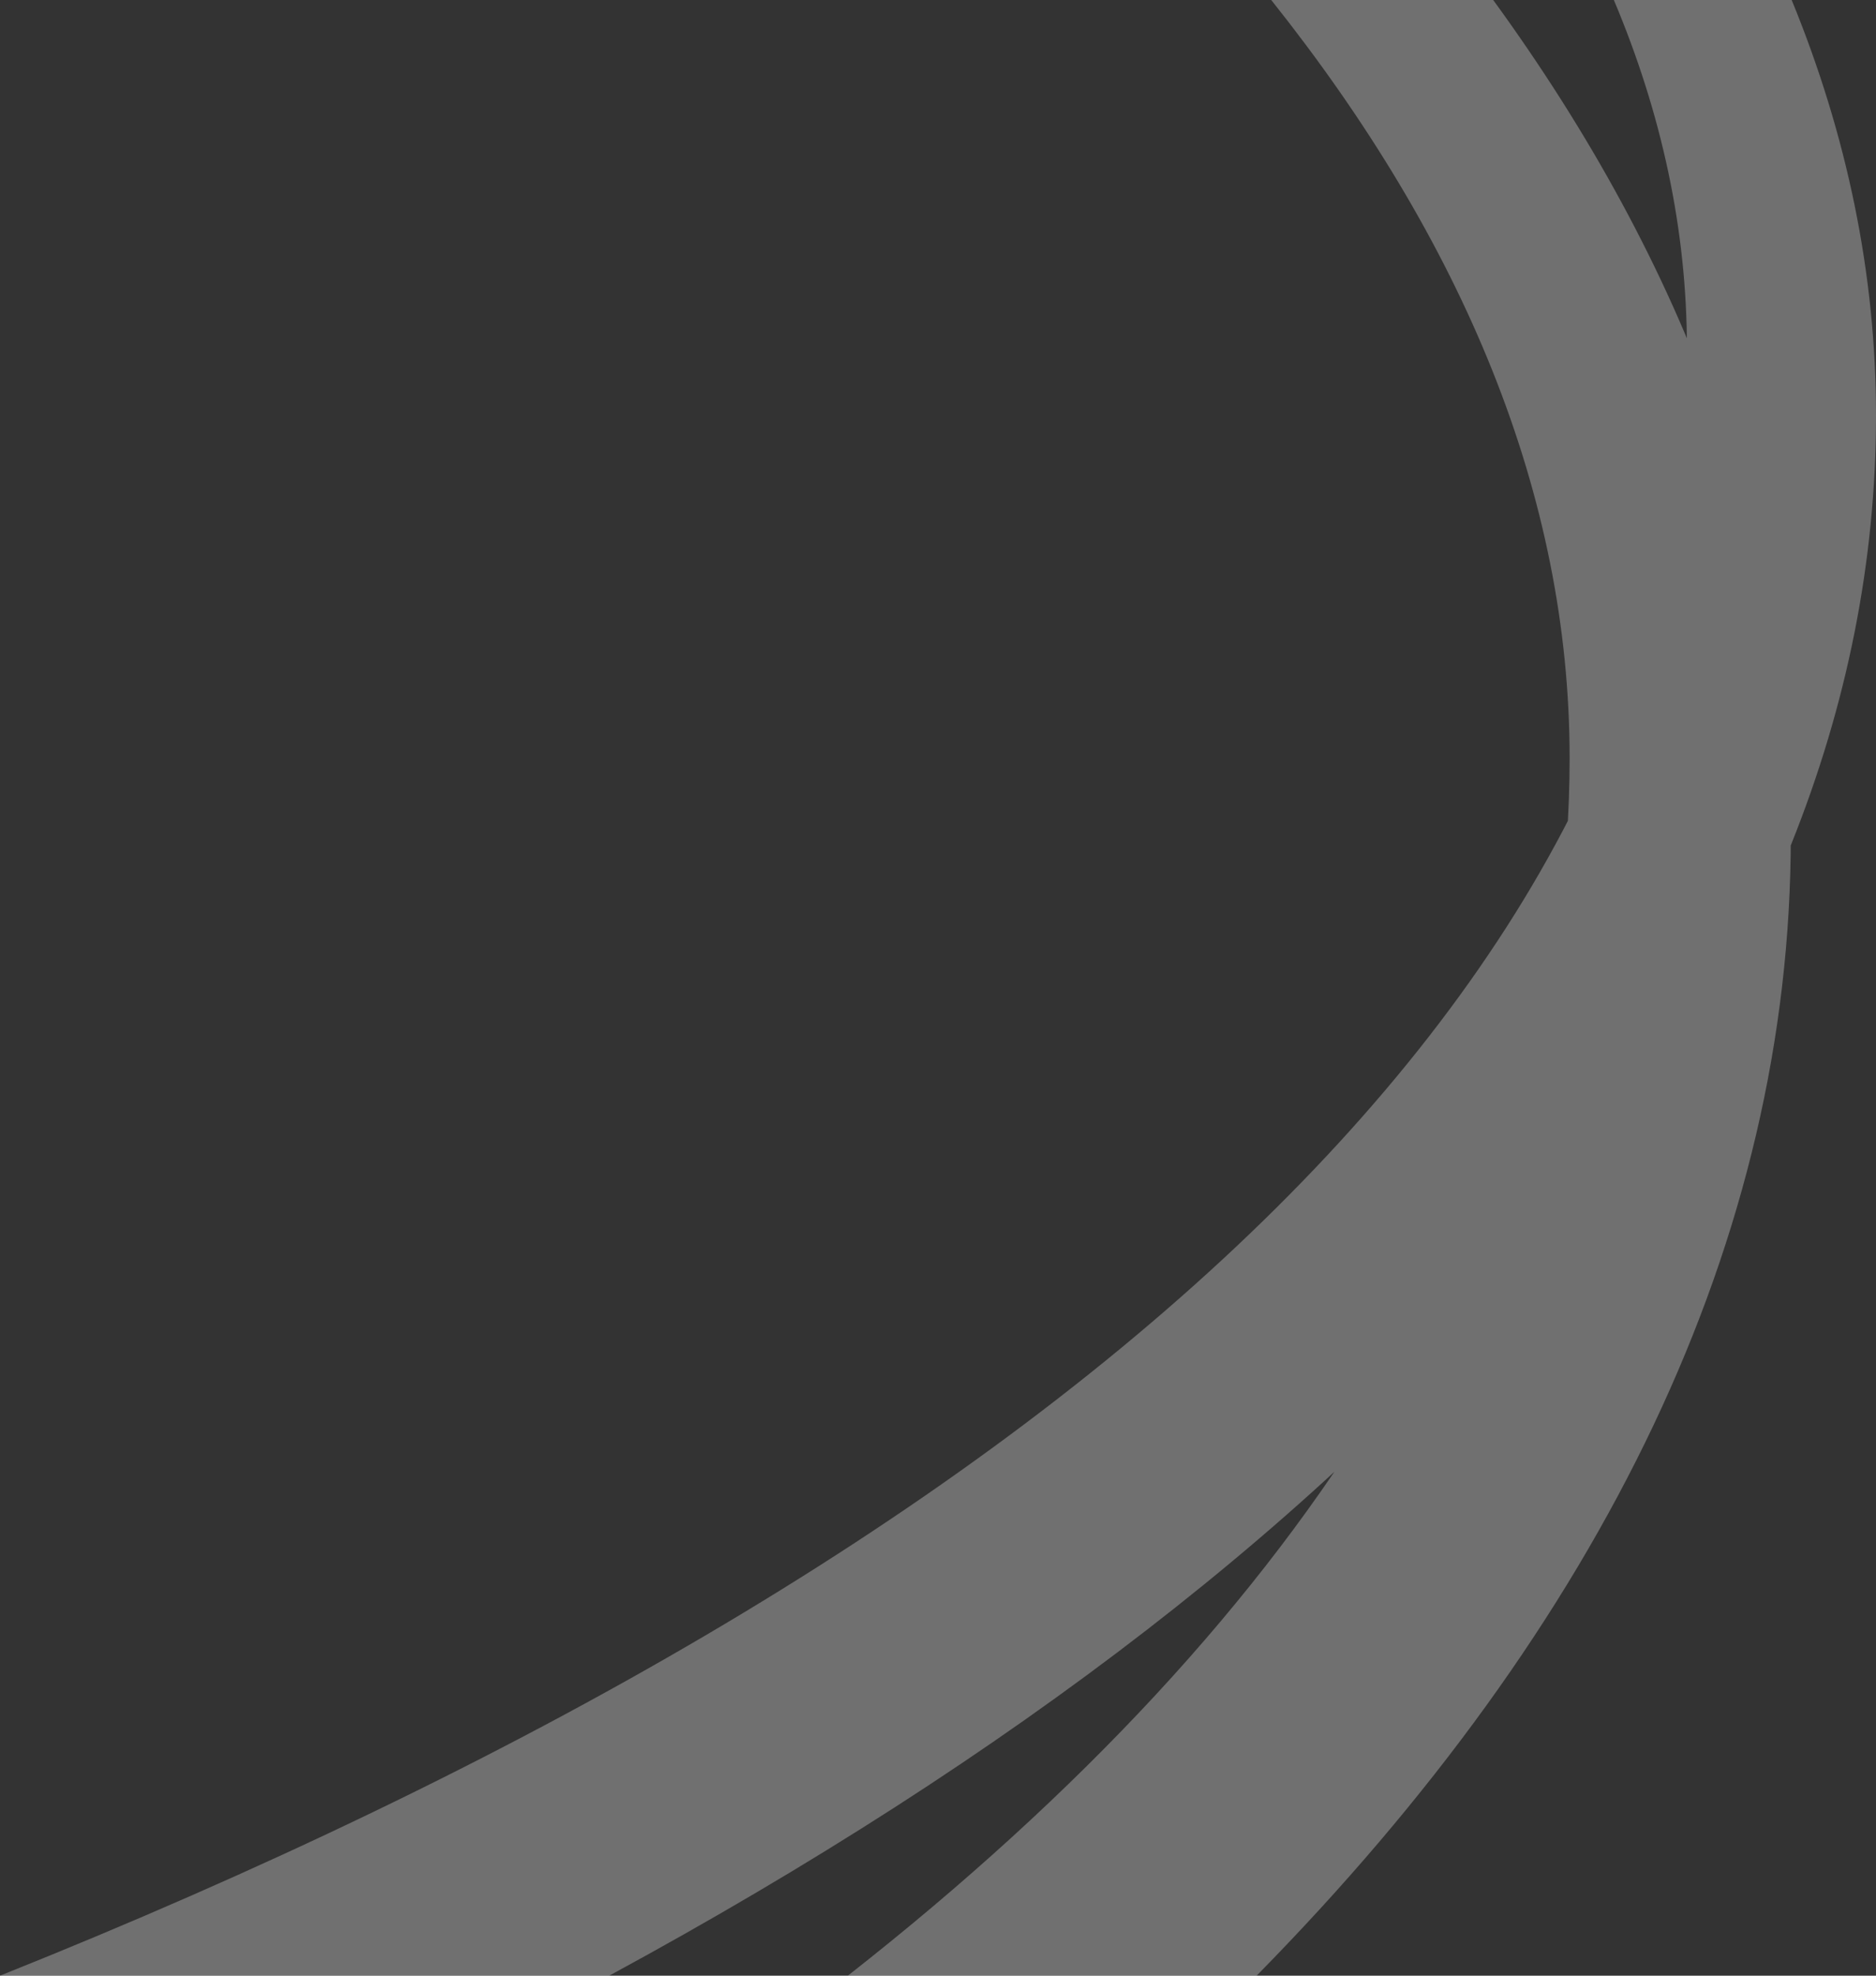 <svg xmlns="http://www.w3.org/2000/svg" width="190" height="200"><rect width="100%" height="100%" fill="#333333" stroke="none"/><path fill="#fff" d="M128.75 0c19.46 24.42 30.22 50.12 30.22 76.75 0 44.9-26.25 86.52-73.1 123.25 16.4 0 26.8 0 41.4 0 35.1-35.67 54.1-74.6 54.1-115.3 0-29.32-10.5-57.73-30.14-84.7M163.45 0c4.85 11.5 7.4 23.27 7.4 35.26C170.85 100.52 106 157.66 0 200c22.94 0 31.3 0 61.7 0C143.22 155.84 190 101.17 190 42.05c0-14.3-2.92-28.34-8.54-42.05" opacity=".3"/></svg>